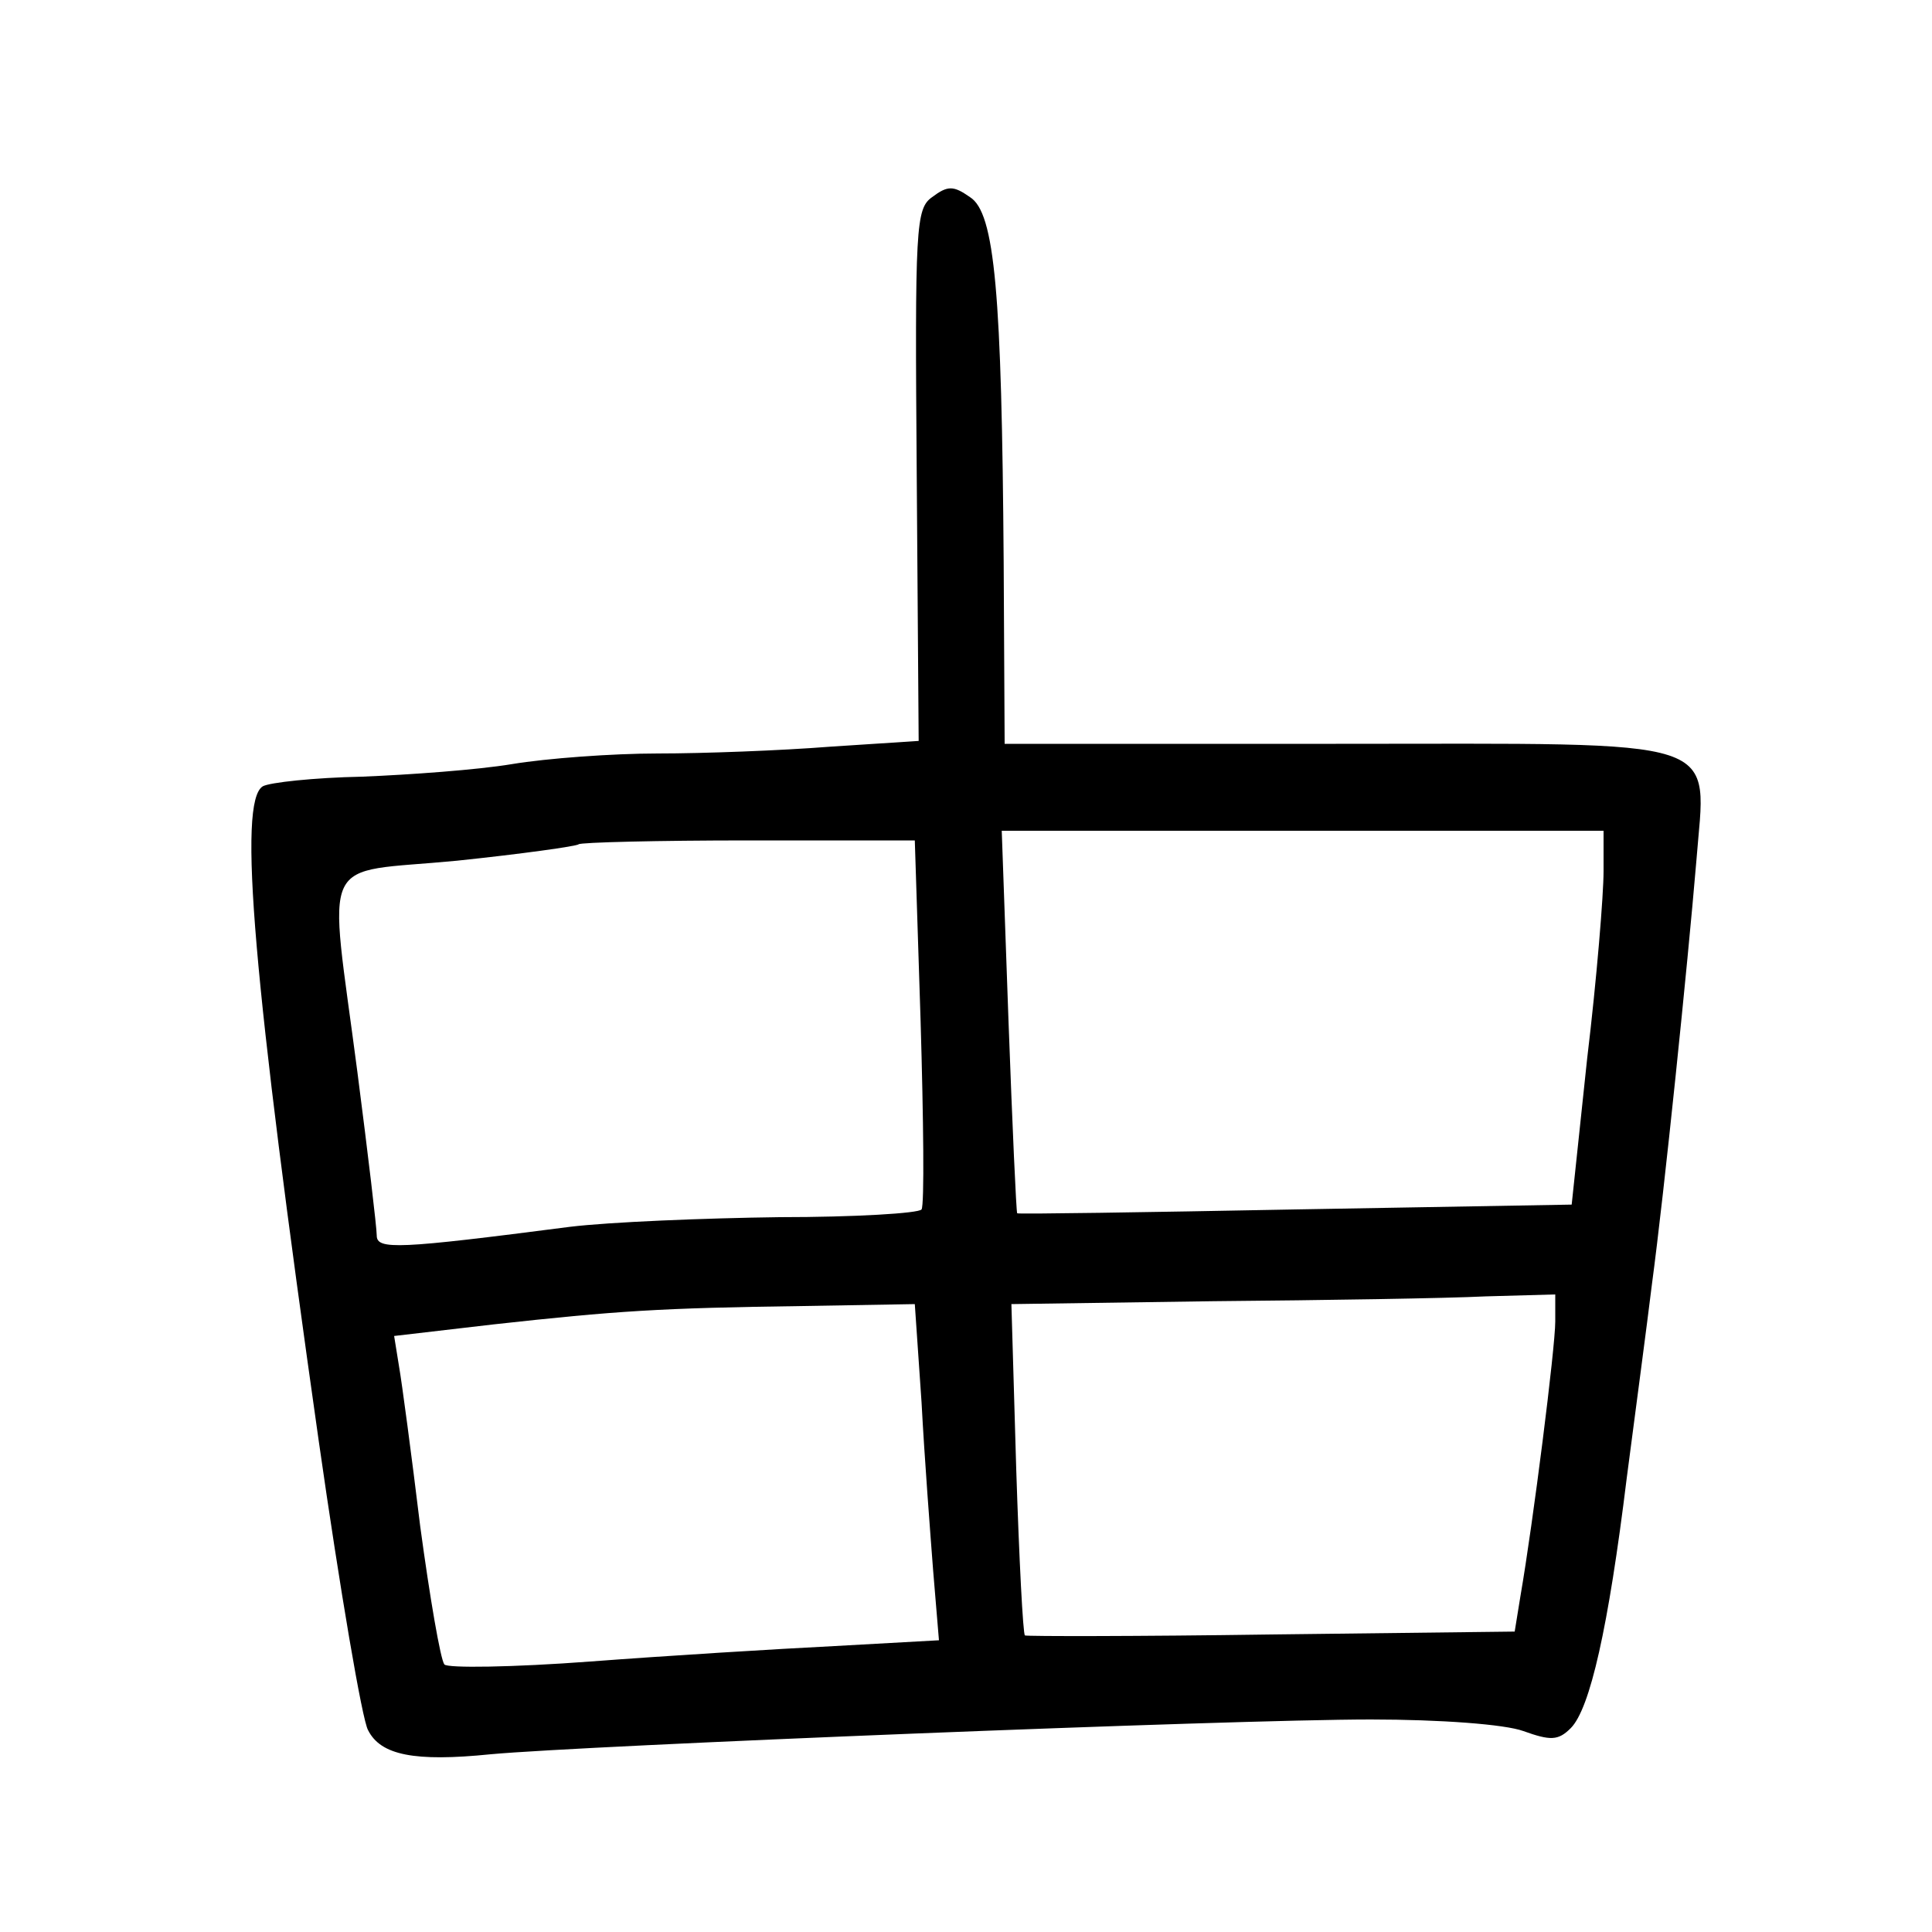 <?xml version="1.0"?>
<svg xmlns="http://www.w3.org/2000/svg" height="200pt" preserveAspectRatio="xMidYMid meet" viewBox="0 0 200 200" width="200pt">
  <g transform="matrix(.1 0 0 -.1 0 200)">
    <path d="m965 1796c-17-12-18-30-16-288l2-275-92-6c-51-4-131-7-178-7s-115-5-151-11-106-11-155-13c-50-1-96-6-103-10-26-16-10-200 58-678 22-154 45-289 51-299 13-26 48-33 127-25 97 9 766 36 911 36 72 0 139-5 158-12 28-10 36-10 49 3 20 20 39 104 58 259 9 69 21 159 26 200 13 97 37 331 46 438 10 131 38 122-373 122h-343l-1 188c-2 278-9 362-35 378-17 12-23 12-39 0zm695-698c0-24-7-111-17-194l-16-151-286-5c-157-3-287-5-288-4s-5 90-9 199l-7 197h311 312zm-707-155c3-102 4-190 1-195-3-4-69-8-147-8-78-1-176-5-217-10-178-23-200-24-200-9 0 8-9 84-20 169-30 231-42 205 103 219 67 7 124 15 126 17s82 4 176 4h172zm657-311c0-27-23-209-36-284l-6-37-252-3c-138-2-253-2-255-1s-6 79-9 172l-5 171 209 3c115 1 242 3 282 5l72 2zm-656-84c3-57 9-135 12-174l6-72-108-6c-60-3-174-10-253-16-80-6-148-7-151-3-4 5-15 69-25 143-9 74-19 149-22 166l-5 31 103 12c127 14 172 17 320 19l116 2z"/>
  </g>
</svg>
